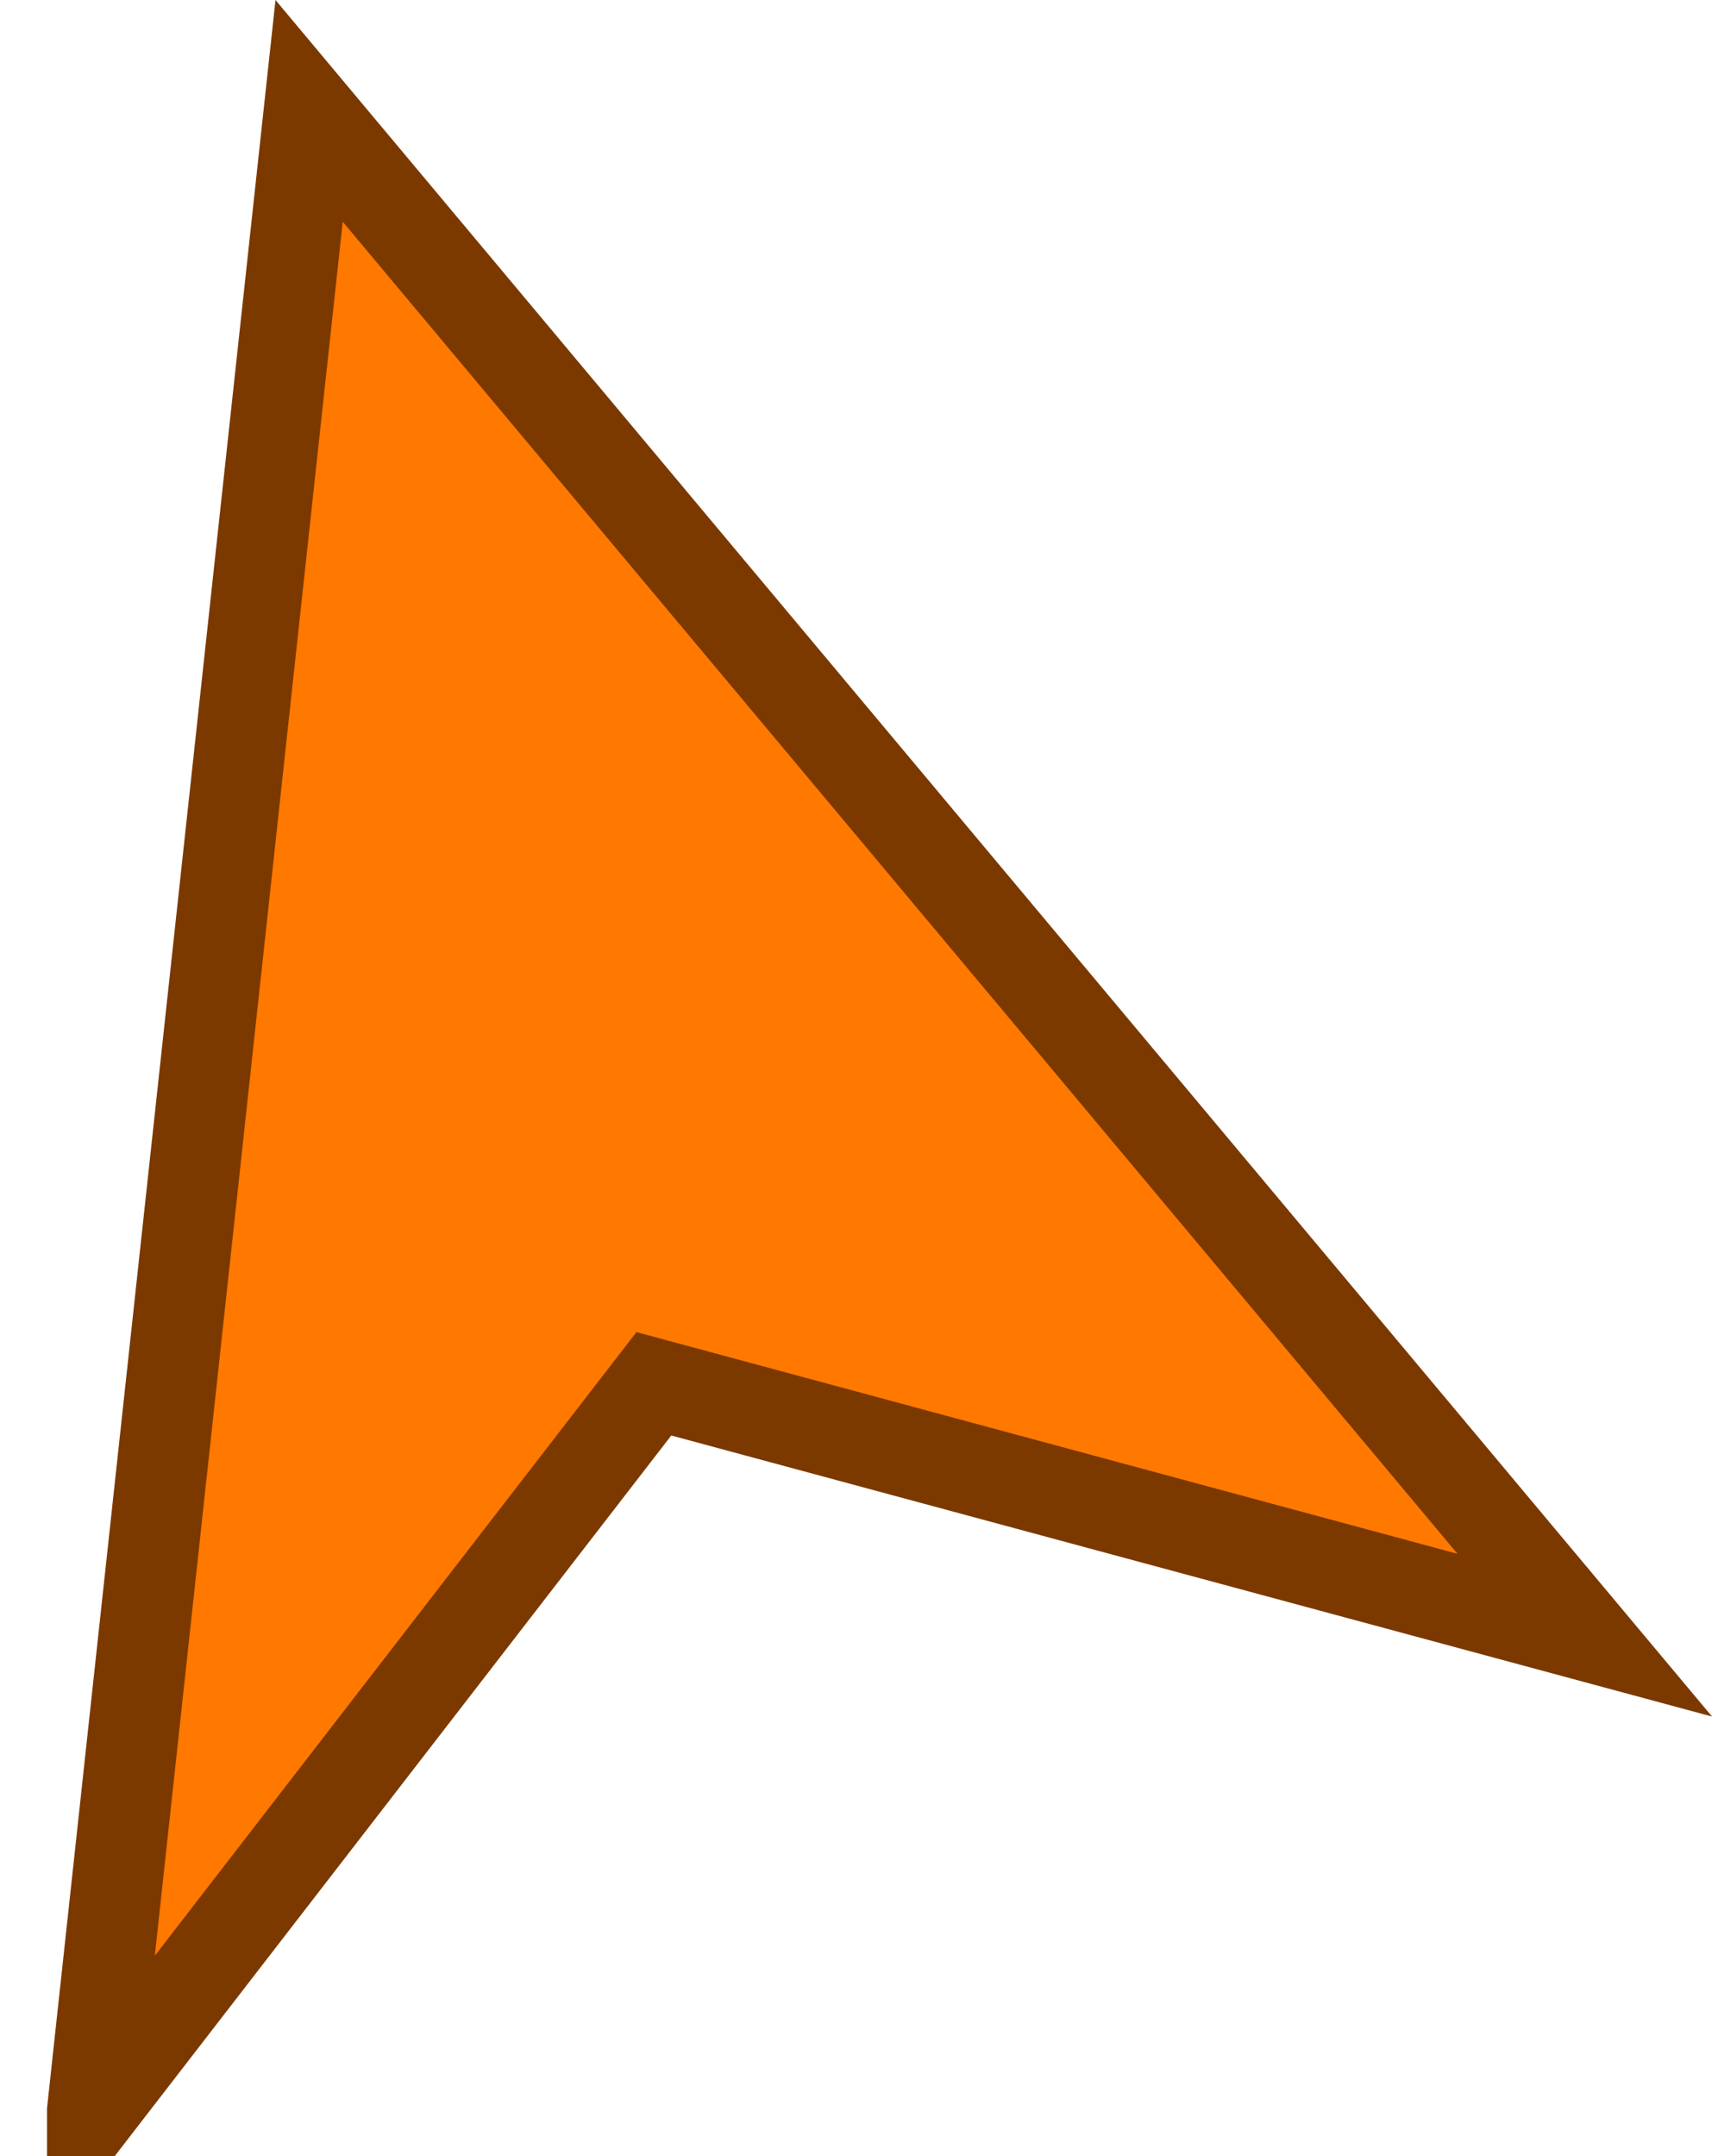 <svg version="1.1" xmlns="http://www.w3.org/2000/svg" xmlns:xlink="http://www.w3.org/1999/xlink" width="28.301" height="35.64" viewBox="0,0,28.301,35.64"><g transform="translate(-226.138,-161.639)"><g fill="#ff7800" stroke="#7b3900" stroke-width="1.5" stroke-miterlimit="10"><path d="M227.665,196.529l3.583,-33.057l21.088,25.195l-15.389,-4.155l-9.282,12.017z"/></g></g></svg>